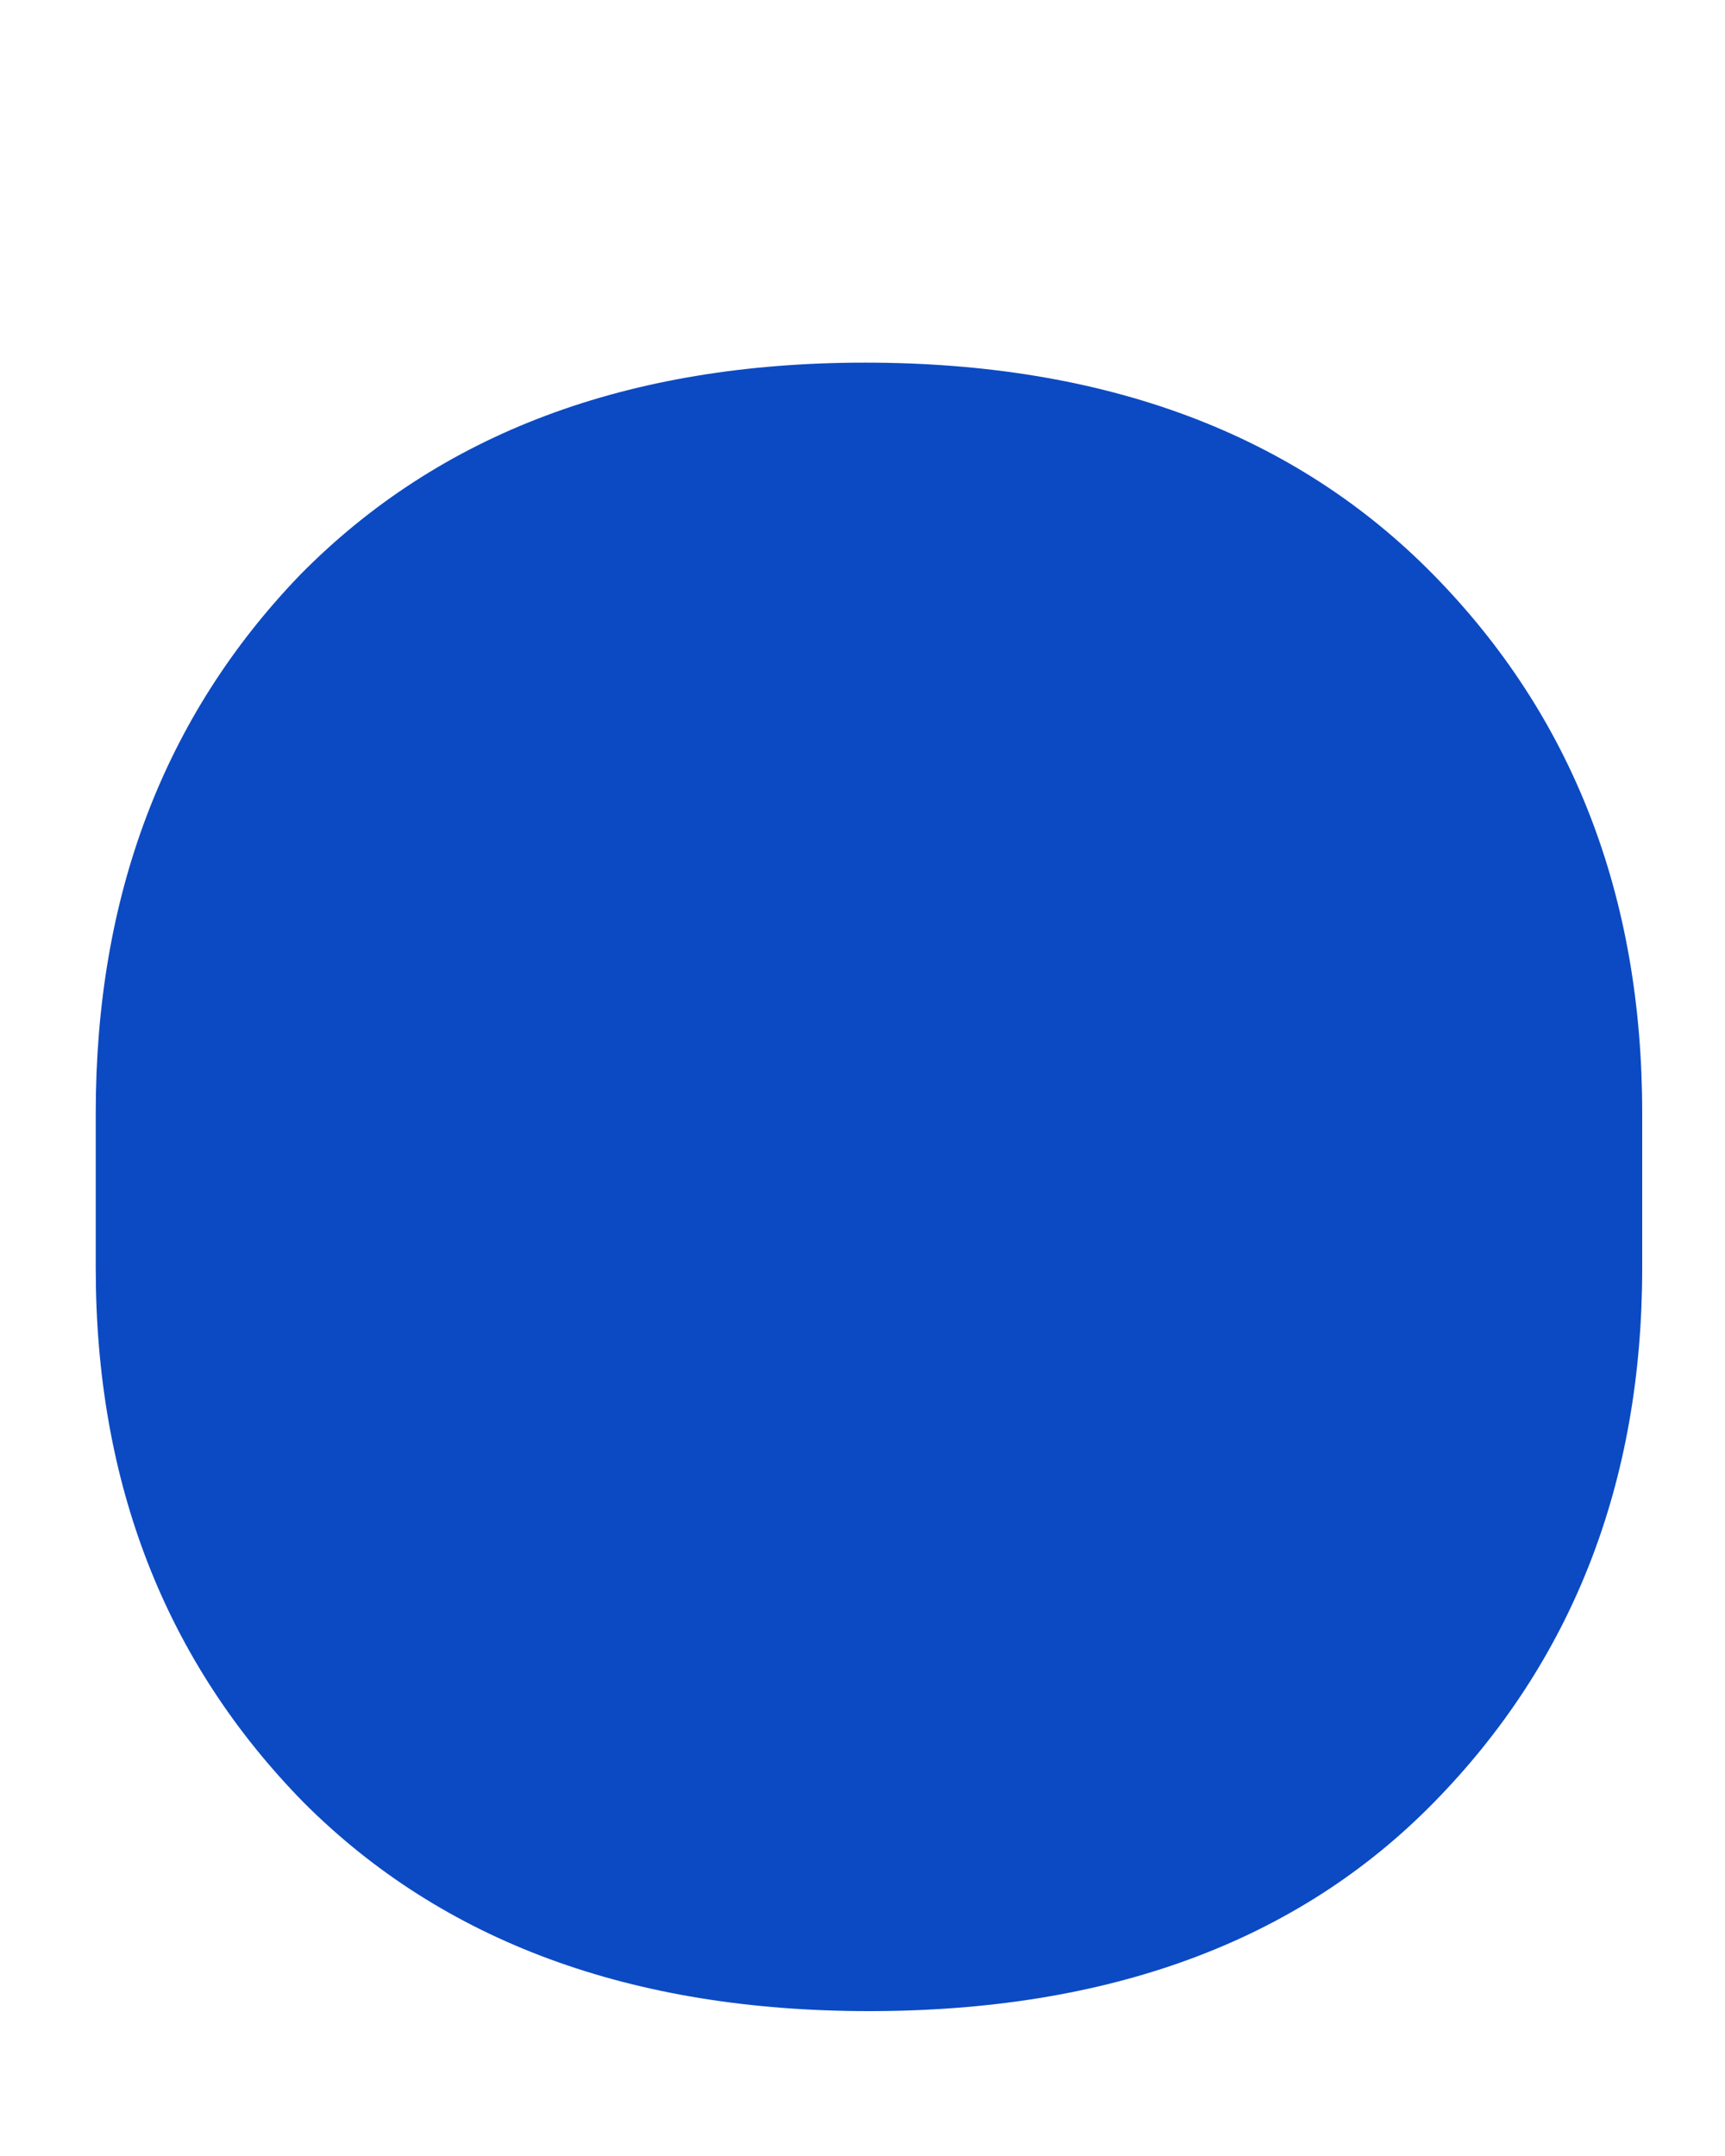 <svg width="4" height="5" viewBox="0 0 4 5" fill="none" xmlns="http://www.w3.org/2000/svg">
<path d="M0.222 2.941V2.581C0.222 2.077 0.38 1.661 0.696 1.333C1.019 1.005 1.455 0.841 2.006 0.841C2.562 0.841 3.002 1.005 3.324 1.333C3.646 1.661 3.808 2.077 3.808 2.581V2.941C3.808 3.439 3.646 3.853 3.324 4.181C3.008 4.503 2.571 4.664 2.015 4.664C1.464 4.664 1.027 4.503 0.705 4.181C0.383 3.853 0.222 3.439 0.222 2.941Z" fill="#0C4AC3"/>
</svg>
